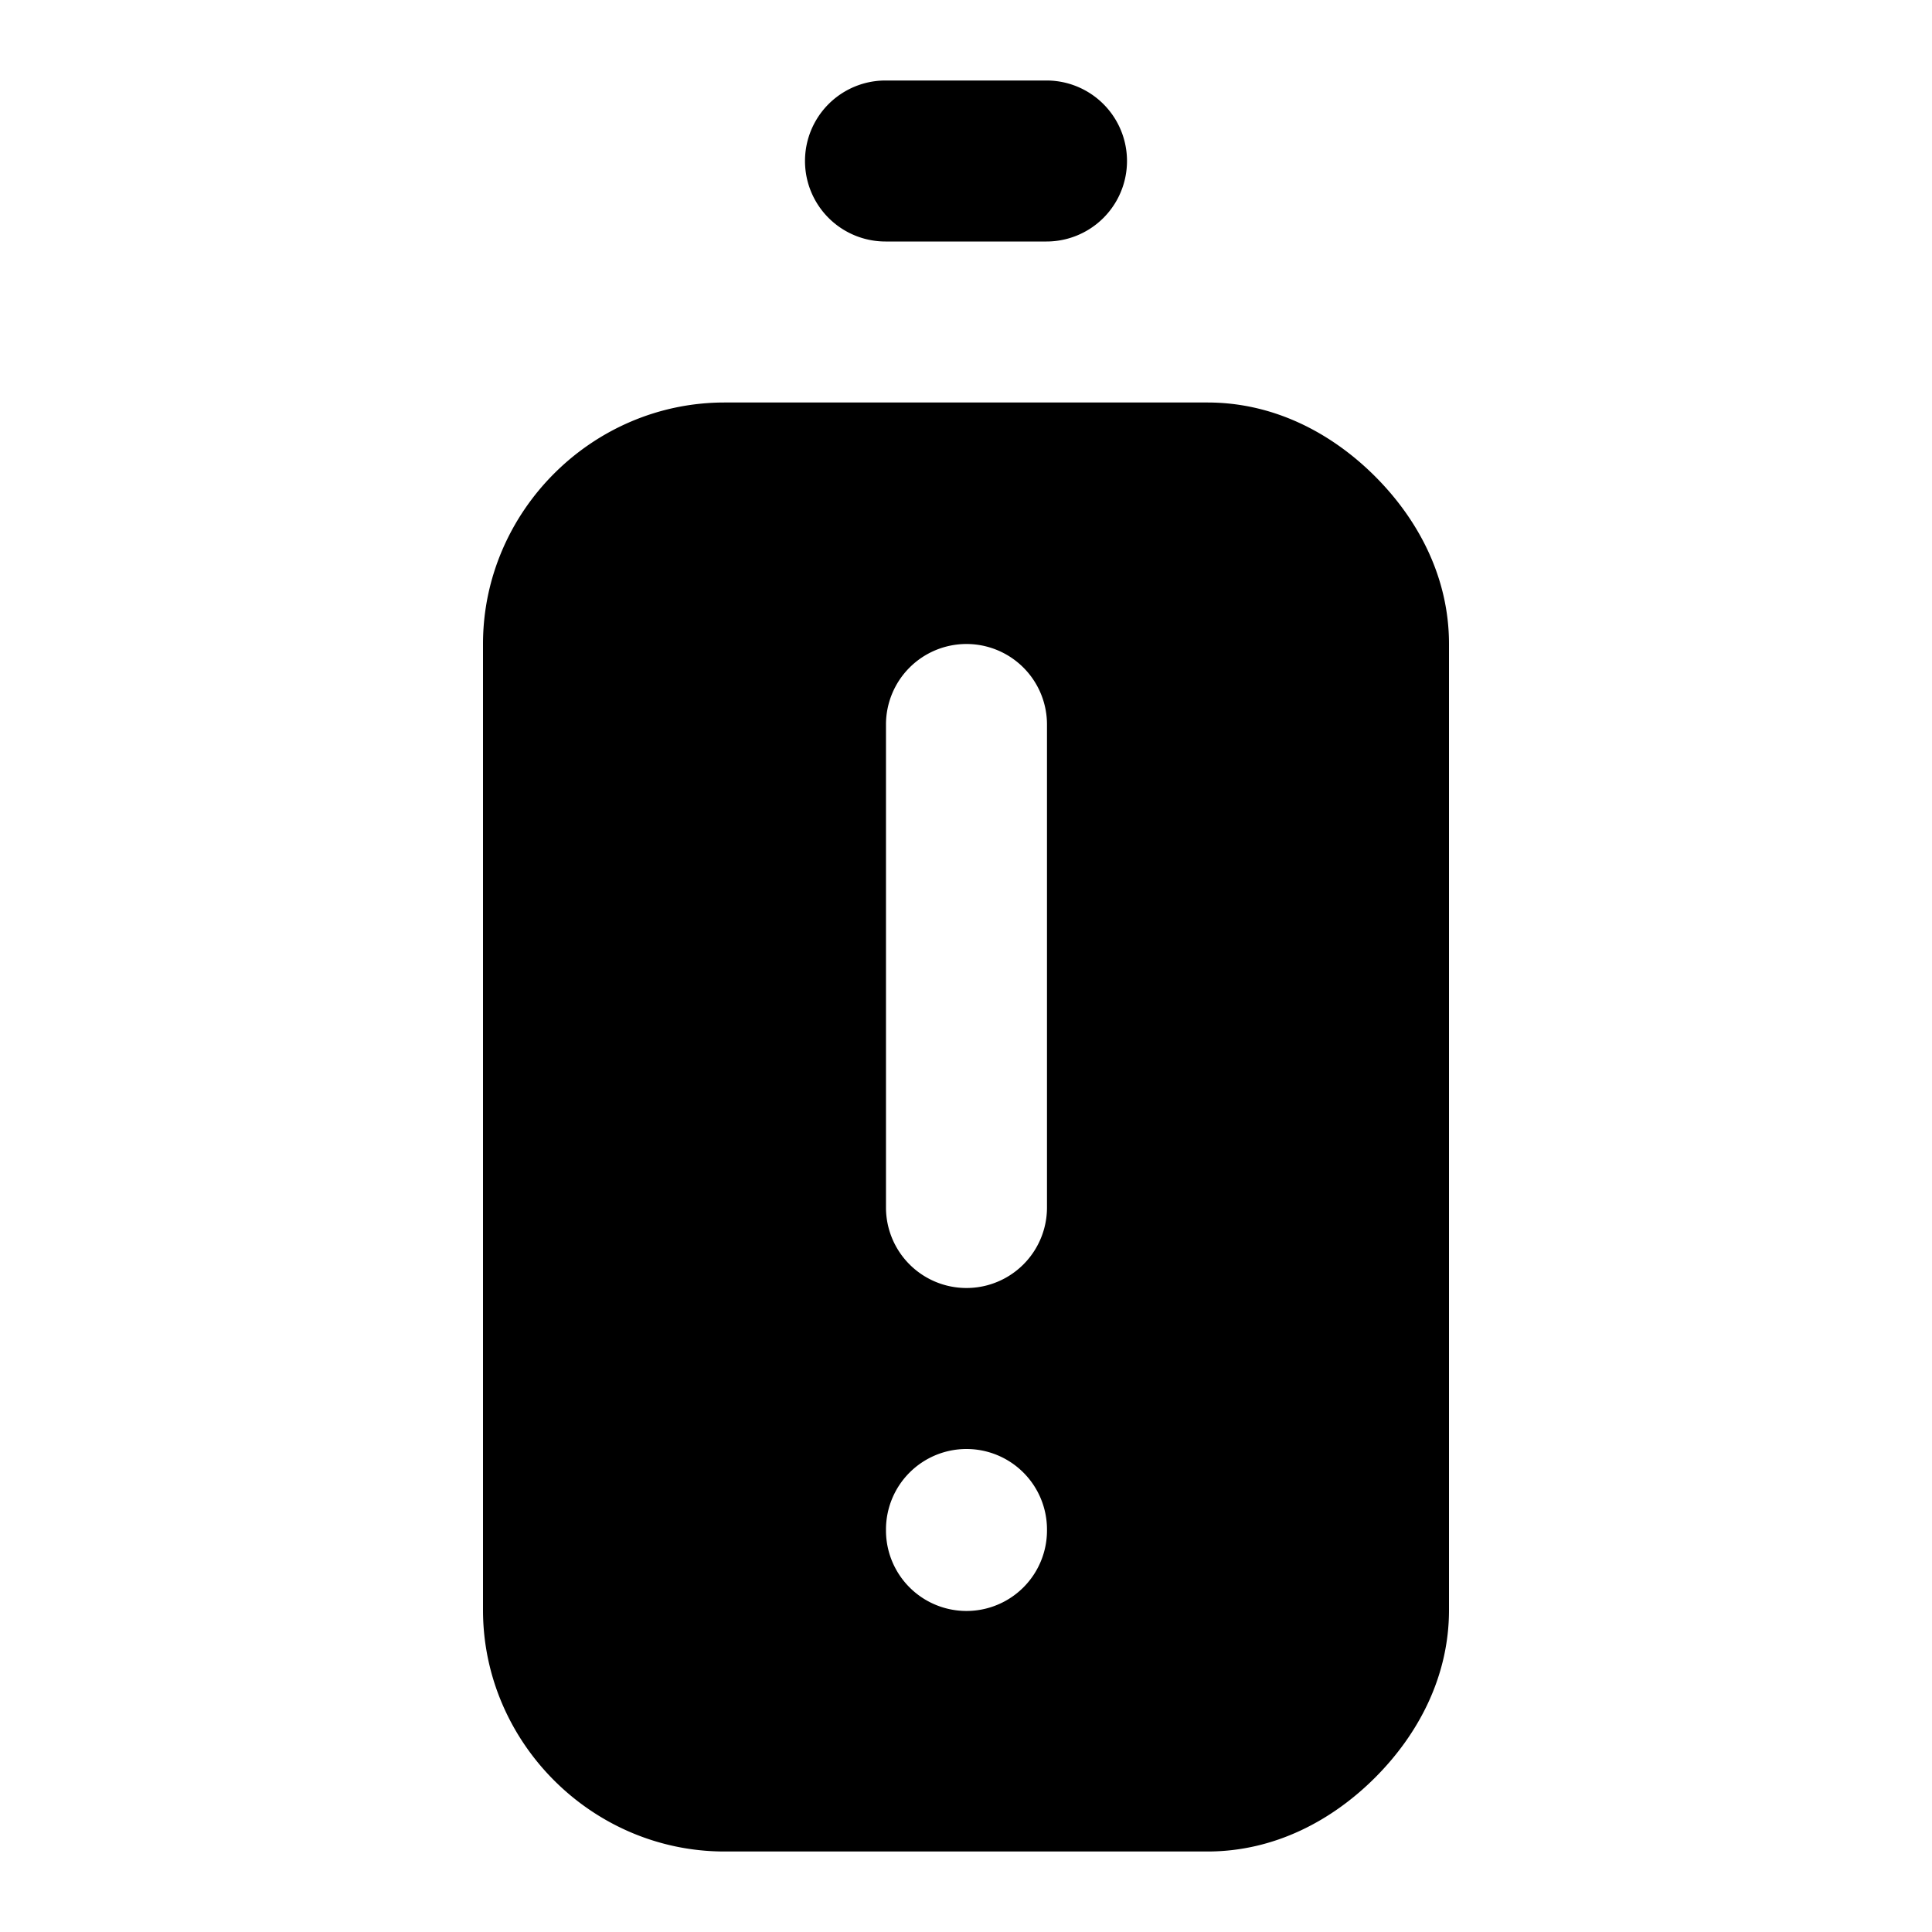 <svg xmlns="http://www.w3.org/2000/svg" xml:space="preserve" width="24" height="24" viewBox="0 0 24 24"><path d="M11 1a1 1 0 0 0 0 2h2a1 1 0 1 0 0-2zM9 5C7.355 5 6 6.355 6 8v12c0 1.645 1.355 3 3 3h6c.833 0 1.55-.386 2.082-.918S18 20.833 18 20V8c0-.833-.386-1.55-.918-2.082S15.833 5 15 5zm3.006 3a1 1 0 0 1 1 1v6a1 1 0 0 1-2 0V9a1 1 0 0 1 1-1zm0 10a1 1 0 0 1 1 1v.012a1 1 0 0 1-2 0V19a1 1 0 0 1 1-1z"/></svg>
